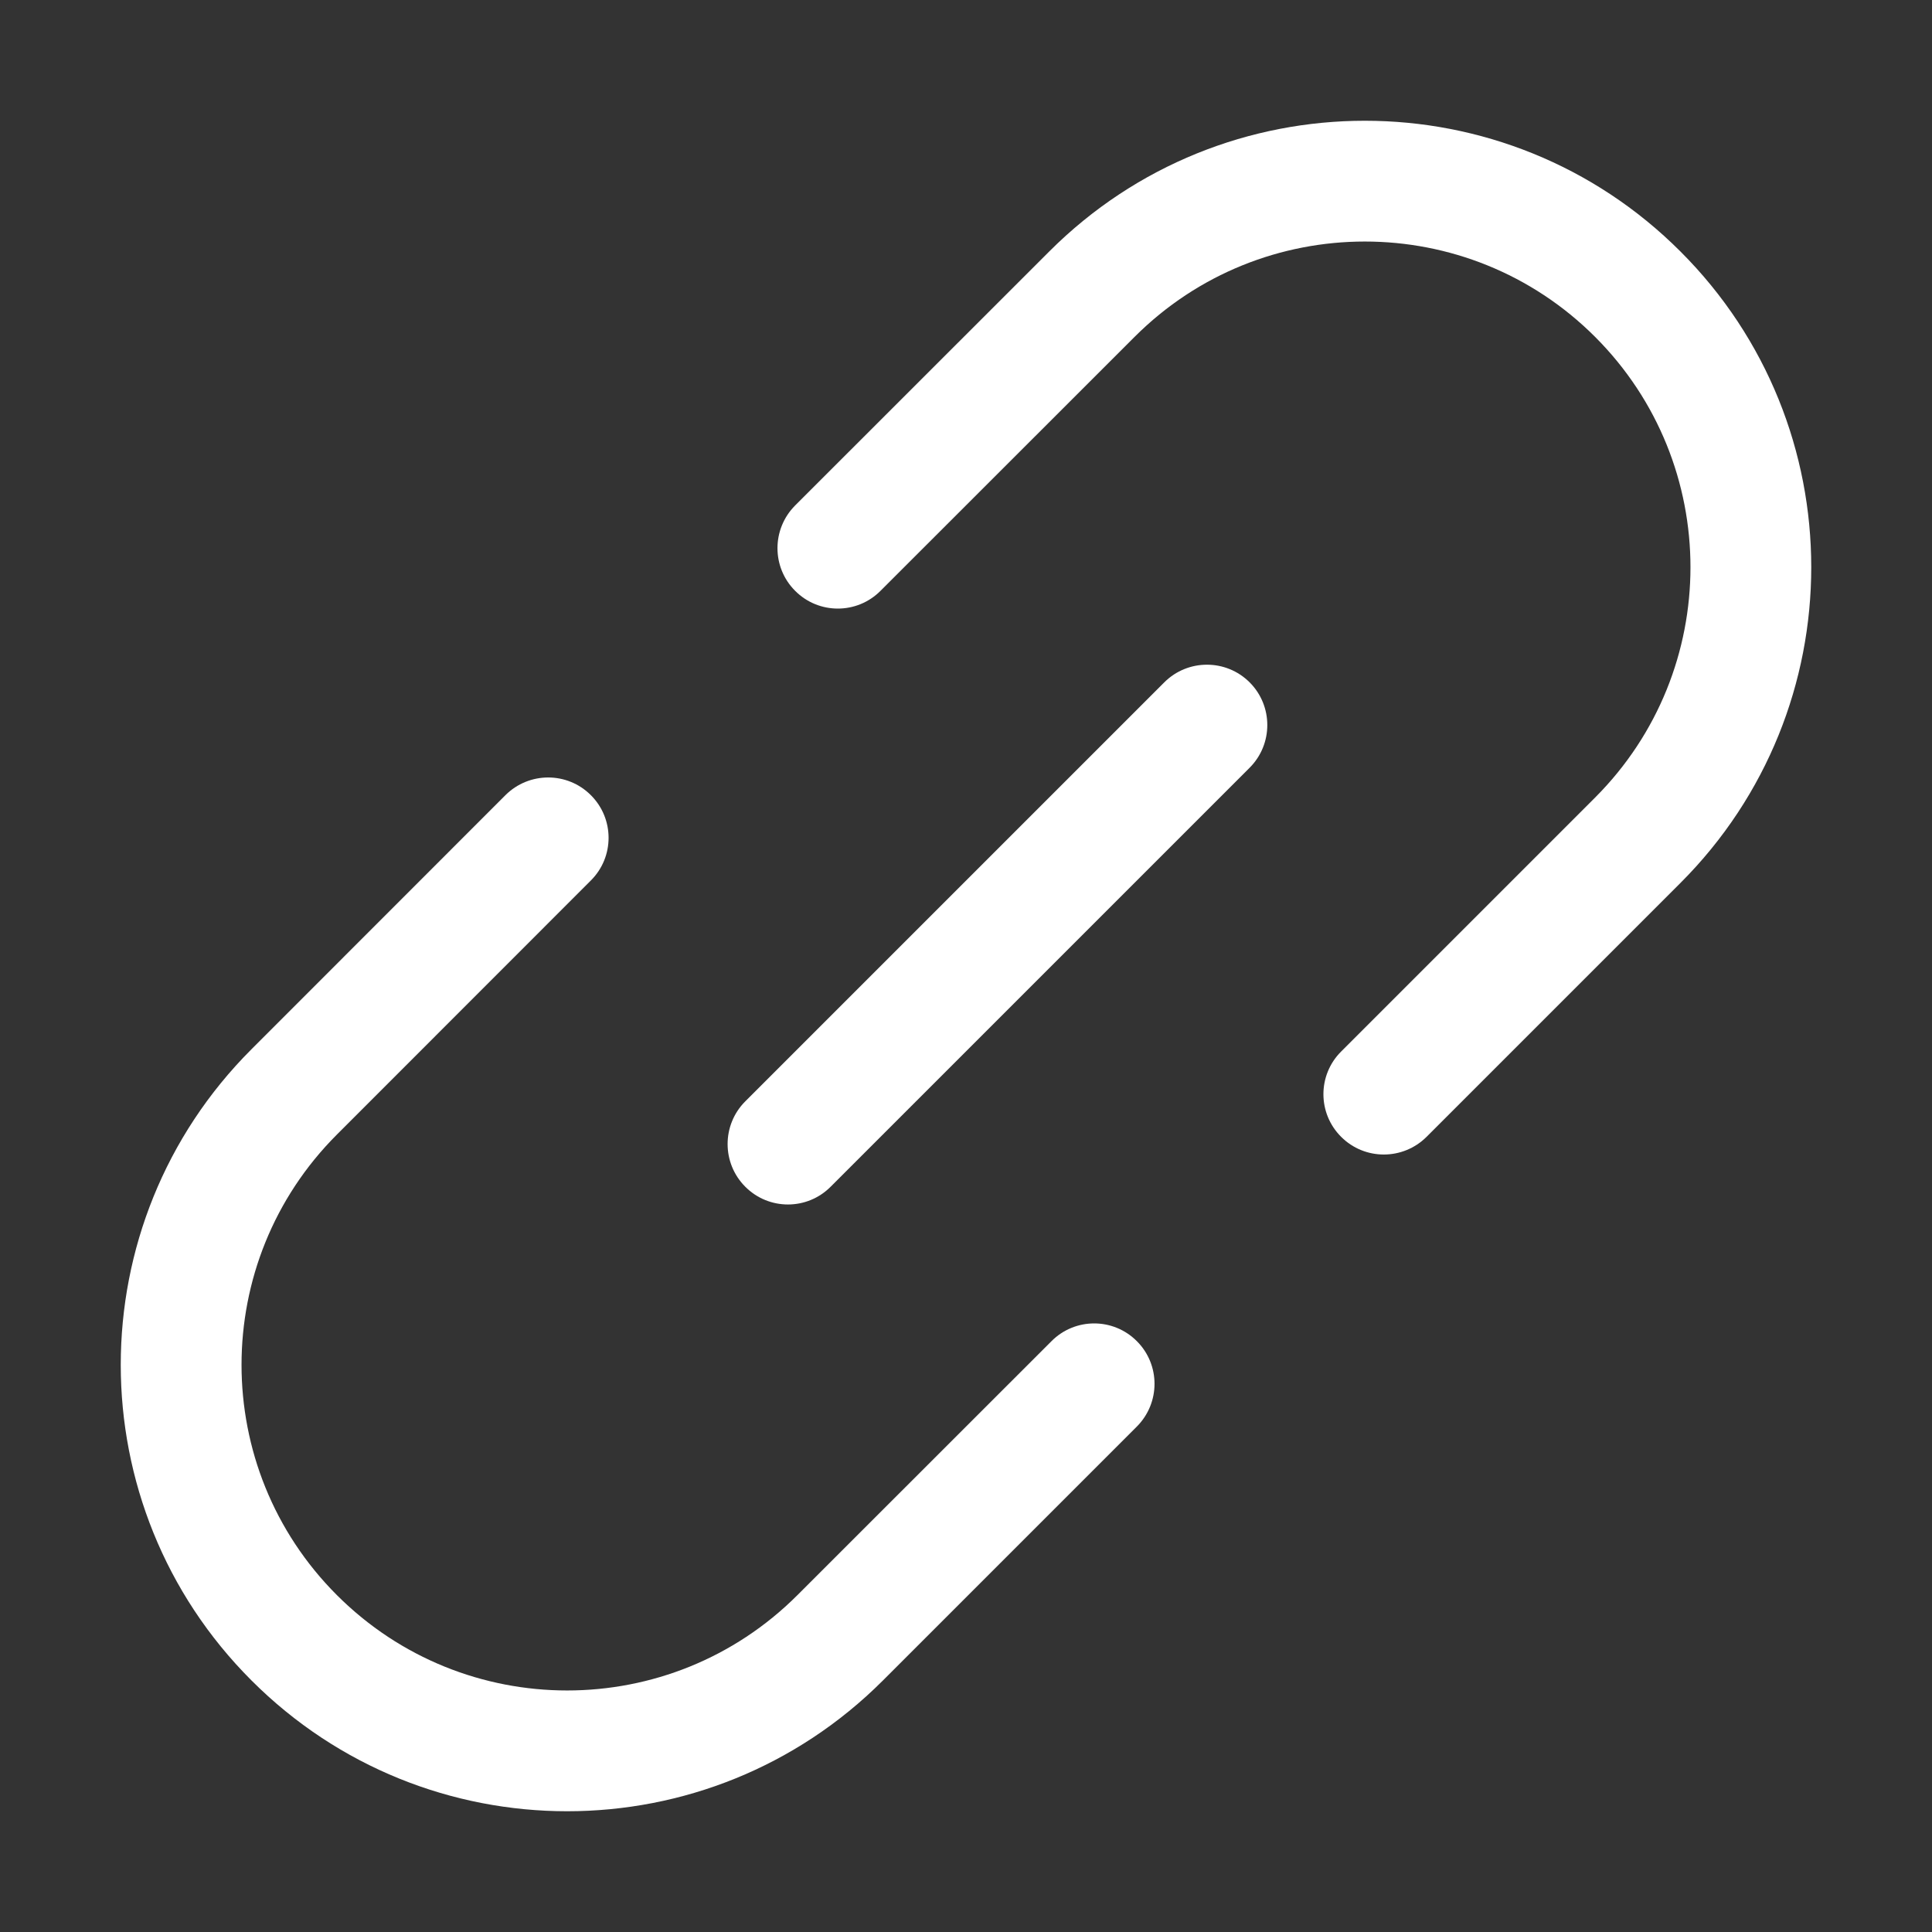 <svg width="16" height="16" viewBox="0 0 16 16" fill="none" xmlns="http://www.w3.org/2000/svg">
<rect x="0" y="0" width="16" height="16" fill="#333333" stroke="none"/>
<path d="M13.21 2.79C12.157 1.737 10.449 1.737 9.396 2.79L7.292 4.893C7.097 5.089 6.78 5.089 6.585 4.893C6.39 4.698 6.39 4.382 6.585 4.186L8.689 2.083C10.132 0.639 12.474 0.639 13.917 2.083C15.361 3.526 15.361 5.868 13.917 7.312L11.814 9.415C11.618 9.61 11.302 9.61 11.107 9.415C10.911 9.22 10.911 8.903 11.107 8.708L13.21 6.605C14.263 5.551 14.263 3.843 13.21 2.79Z" fill="white"/>
<path d="M4.893 6.585C5.089 6.78 5.089 7.097 4.893 7.292L2.79 9.396C1.737 10.449 1.737 12.157 2.79 13.21C3.843 14.263 5.551 14.263 6.604 13.21L8.708 11.107C8.903 10.911 9.22 10.911 9.415 11.107C9.61 11.302 9.61 11.618 9.415 11.814L7.312 13.917C5.868 15.361 3.526 15.361 2.083 13.917C0.639 12.474 0.639 10.132 2.083 8.689L4.186 6.585C4.382 6.39 4.698 6.39 4.893 6.585Z" fill="white"/>
<path d="M10.349 6.358C10.544 6.163 10.544 5.846 10.349 5.651C10.154 5.456 9.837 5.456 9.642 5.651L6.172 9.121C5.977 9.316 5.977 9.633 6.172 9.828C6.367 10.024 6.684 10.024 6.879 9.828L10.349 6.358Z" fill="white"/>
</svg>
